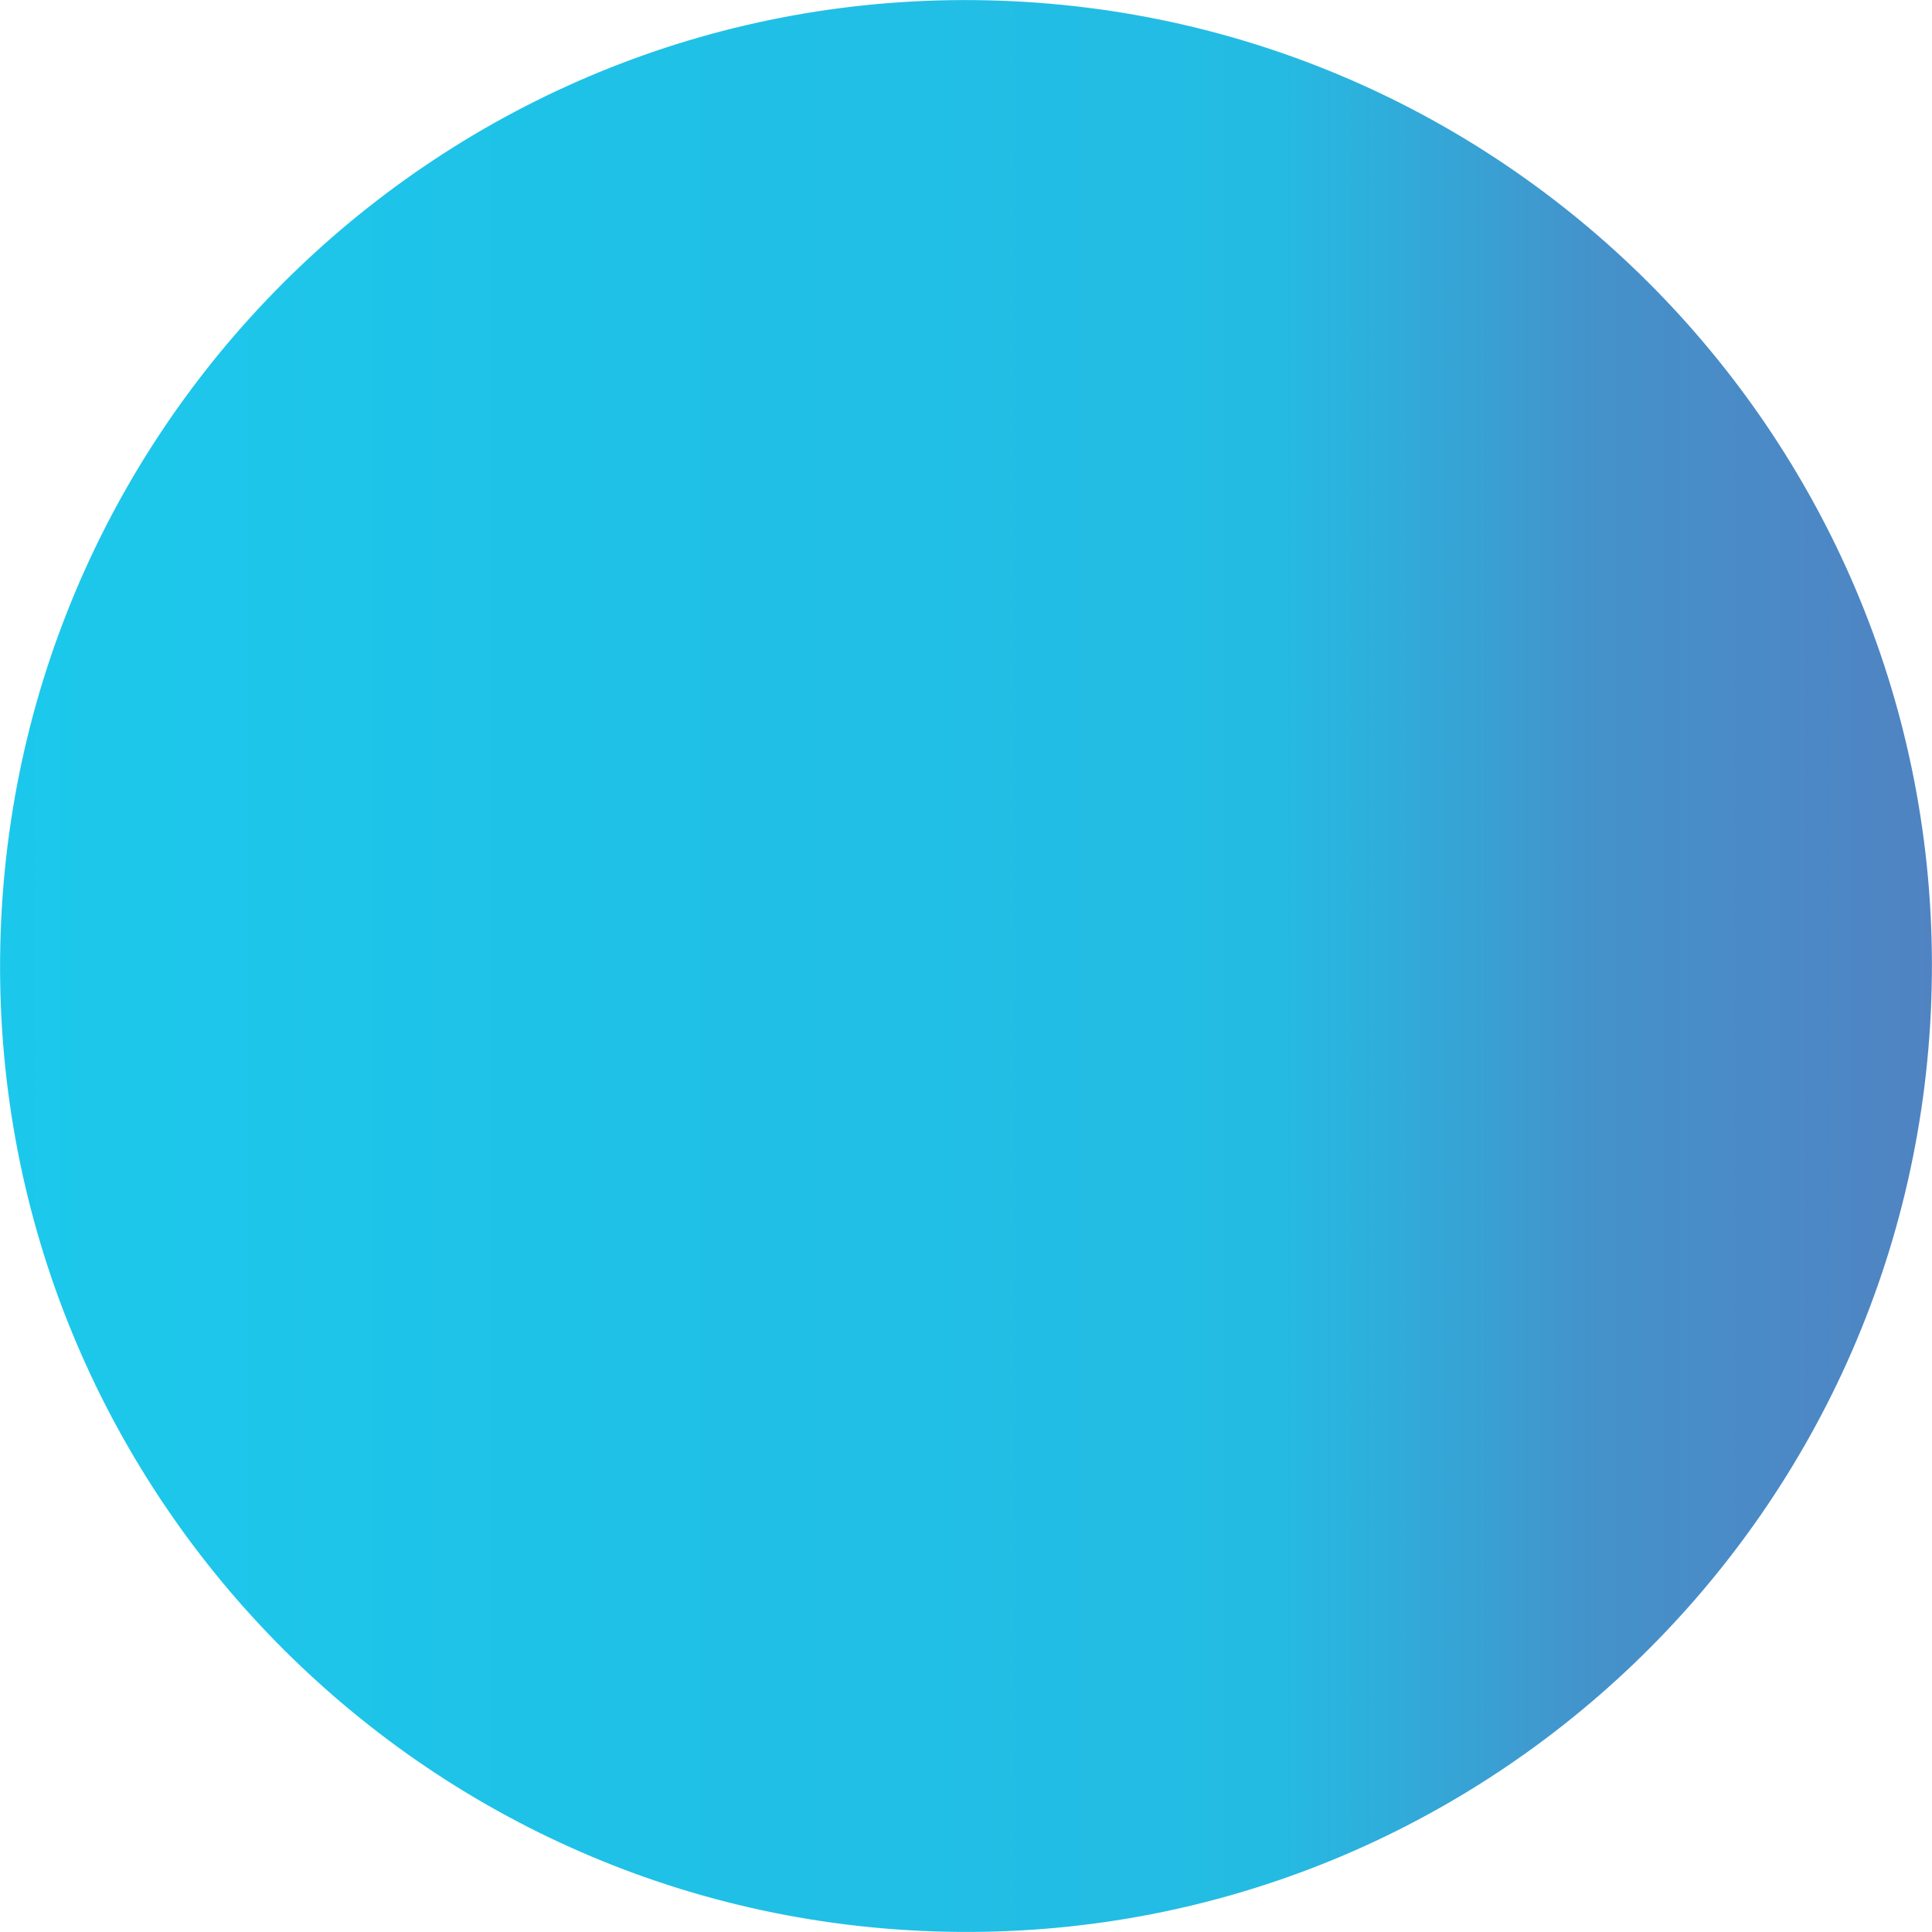 <svg width="12" height="12" viewBox="0 0 12 12" fill="none" xmlns="http://www.w3.org/2000/svg">
<path d="M5.867 11.998C9.178 12.073 11.924 9.444 11.998 6.133C12.073 2.822 9.444 0.076 6.133 0.002C2.822 -0.073 0.076 2.556 0.002 5.867C-0.073 9.178 2.556 11.924 5.867 11.998Z" fill="url(#paint0_linear_25_3166)"/>
<defs>
<linearGradient id="paint0_linear_25_3166" x1="-192.737" y1="6.005" x2="12.02" y2="6.005" gradientUnits="userSpaceOnUse">
<stop stop-color="#5082C2" stop-opacity="0"/>
<stop offset="0.04" stop-color="#498AC6" stop-opacity="0.08"/>
<stop offset="0.14" stop-color="#38A0D3" stop-opacity="0.29"/>
<stop offset="0.25" stop-color="#29B4DF" stop-opacity="0.48"/>
<stop offset="0.36" stop-color="#1CC5E9" stop-opacity="0.64"/>
<stop offset="0.48" stop-color="#12D2F1" stop-opacity="0.77"/>
<stop offset="0.59" stop-color="#0ADDF7" stop-opacity="0.87"/>
<stop offset="0.71" stop-color="#04E5FB" stop-opacity="0.94"/>
<stop offset="0.84" stop-color="#01E9FE" stop-opacity="0.99"/>
<stop offset="0.98" stop-color="#24BBE3"/>
<stop offset="0.99" stop-color="#4591CA"/>
<stop offset="1" stop-color="#5083C2"/>
</linearGradient>
</defs>
</svg>
